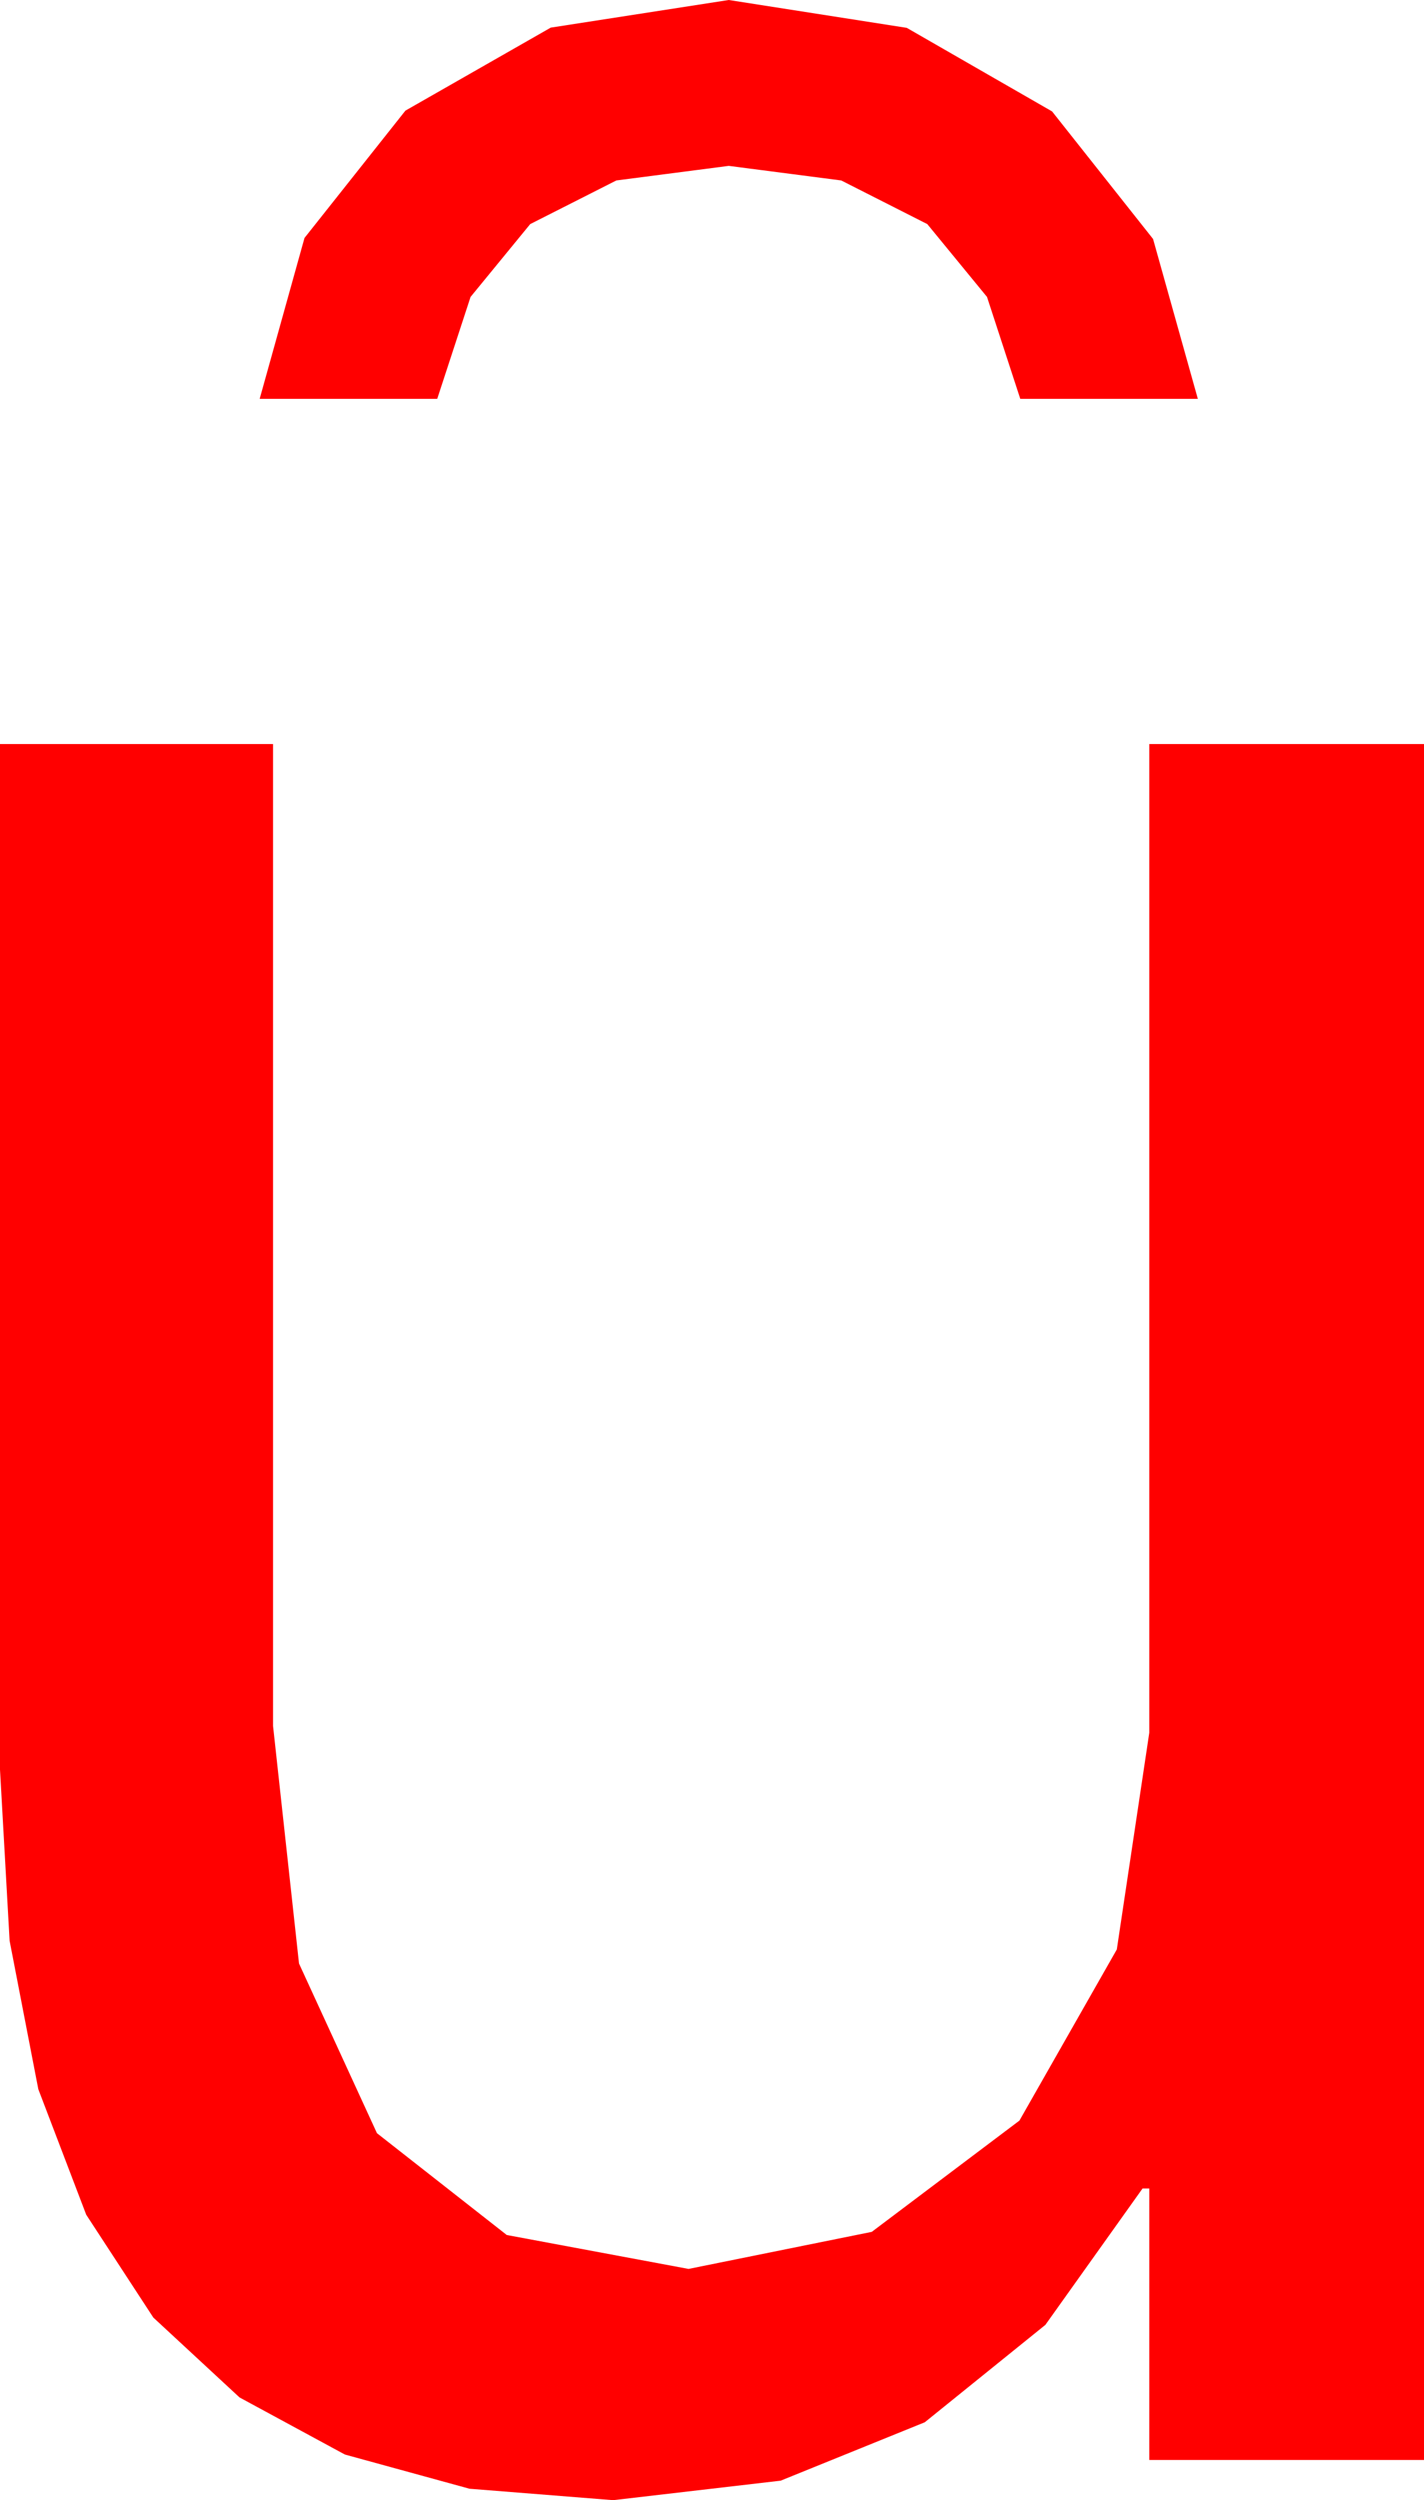 <?xml version="1.0" encoding="utf-8"?>
<!DOCTYPE svg PUBLIC "-//W3C//DTD SVG 1.1//EN" "http://www.w3.org/Graphics/SVG/1.1/DTD/svg11.dtd">
<svg width="24.902" height="43.711" xmlns="http://www.w3.org/2000/svg" xmlns:xlink="http://www.w3.org/1999/xlink" xmlns:xml="http://www.w3.org/XML/1998/namespace" version="1.1">
  <g>
    <g>
      <path style="fill:#FF0000;fill-opacity:1" d="M0,13.008L4.775,13.008 4.775,30.176 5.229,34.329 6.592,37.295 8.862,39.075 12.041,39.668 15.245,39.02 17.827,37.075 19.53,34.083 20.098,30.293 20.098,13.008 24.902,13.008 24.902,43.008 20.098,43.008 20.098,38.262 19.98,38.262 18.281,40.646 16.172,42.349 13.652,43.37 10.723,43.711 8.21,43.511 6.031,42.913 4.189,41.915 2.681,40.518 1.508,38.721 0.67,36.526 0.168,33.931 0,30.938 0,13.008z M12.744,0L15.857,0.487 18.398,1.948 20.164,4.178 20.947,6.973 17.842,6.973 17.26,5.191 16.216,3.918 14.711,3.155 12.744,2.9 10.778,3.155 9.272,3.918 8.229,5.191 7.646,6.973 4.541,6.973 5.325,4.16 7.09,1.934 9.631,0.483 12.744,0z" />
    </g>
  </g>
</svg>